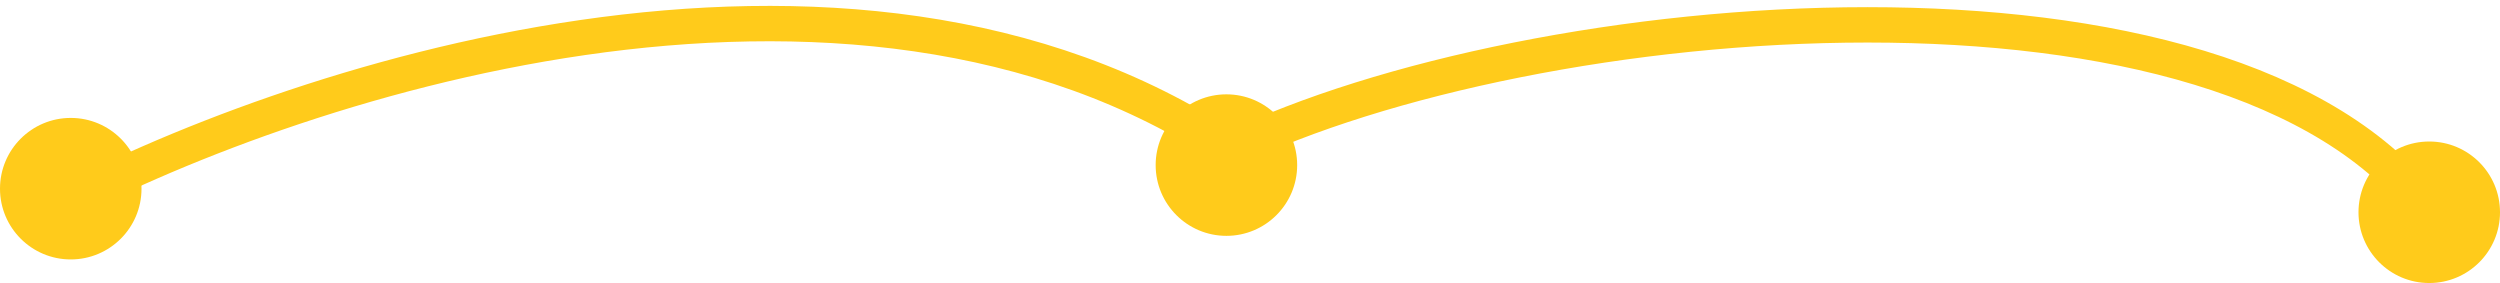<svg width="106" height="12" viewBox="0 0 106 12" fill="none" xmlns="http://www.w3.org/2000/svg">
<path d="M2 9C11.947 3.604 35.907 -4.48 52.172 6.351C64.961 0.171 94.474 -2.478 103 9" stroke="#FFCB1B" stroke-width="1.5"/>
<circle r="3" transform="matrix(1 0 0 -1 103 9)" fill="#FFCB1B"/>
<circle r="3" transform="matrix(1 0 0 -1 52 7)" fill="#FFCB1B"/>
<circle r="3" transform="matrix(1 0 0 -1 3 8)" fill="#FFCB1B"/>
</svg>
